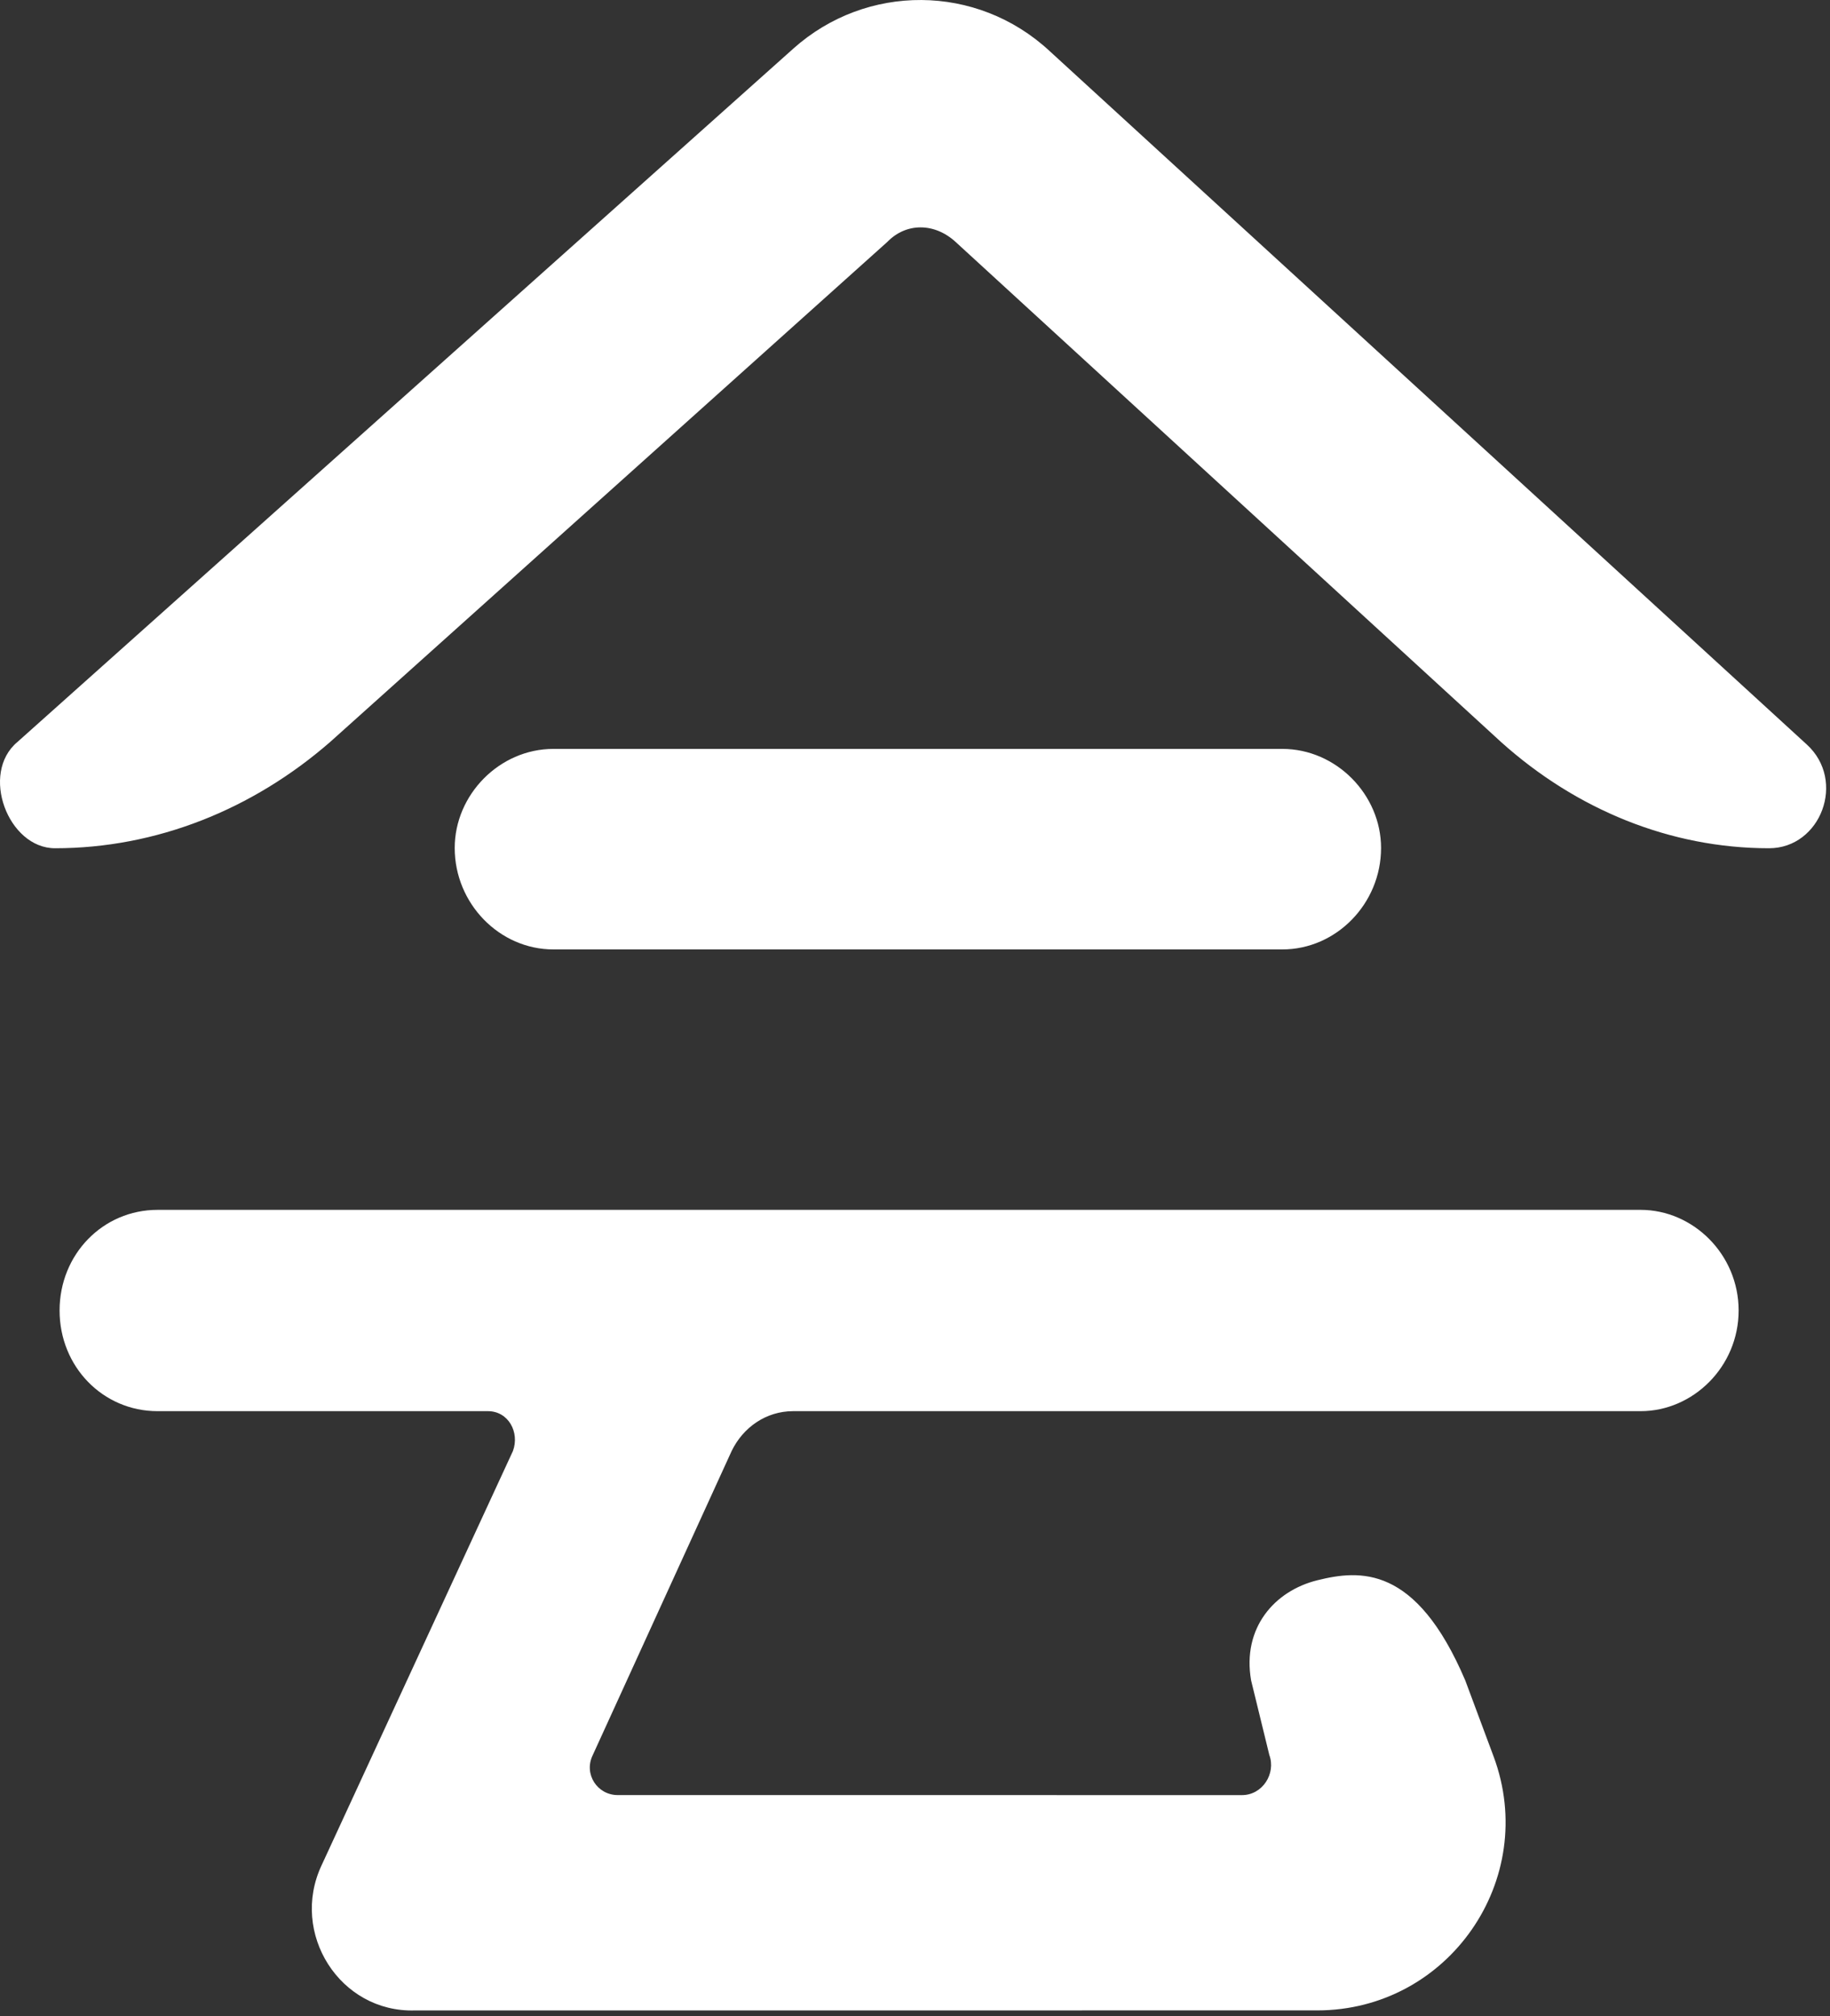 <svg width="59" height="65" viewBox="0 0 59 65" version="1.1" xmlns="http://www.w3.org/2000/svg" xmlns:xlink="http://www.w3.org/1999/xlink">
<rect x="0" y="0" width="59" height="65" fill="#333333" stroke="none"/>
<title>Union</title>
<desc>Created using Figma</desc>
<g id="Canvas" transform="translate(-430 -653)">
<g id="Union">
<use xlink:href="#path0_fill" transform="translate(430 653)" fill="#FFFFFF"/>
</g>
</g>
<defs>
<path id="path0_fill" fill-rule="evenodd" d="M 30.807 7.798C 30.125 7.175 29.215 7.175 28.609 7.798L 10.644 23.921C 8.142 26.101 5.034 27.347 1.775 27.347C 0.259 27.347 -0.651 24.933 0.562 23.921L 25.576 1.568C 27.926 -0.535 31.489 -0.535 33.839 1.645L 58.247 23.998C 59.536 25.167 58.702 27.347 57.034 27.347C 53.85 27.347 50.819 26.101 48.393 23.921L 30.807 7.798ZM 17.843 30.609C 16.1 30.609 14.66 29.129 14.66 27.338C 14.66 25.624 16.1 24.144 17.843 24.144L 41.342 24.144C 43.085 24.144 44.526 25.624 44.526 27.338C 44.526 29.129 43.085 30.609 41.342 30.609L 17.843 30.609ZM 1.921 42.25C 1.921 44.061 3.317 45.495 5.08 45.495L 15.73 45.495C 16.391 45.495 16.758 46.174 16.538 46.778L 10.368 60.136C 9.34 62.325 10.956 64.89 13.379 64.815L 42.466 64.814C 46.699 64.814 49.632 60.591 48.153 56.624L 47.24 54.174C 45.649 50.438 43.837 50.608 42.466 50.948C 41.094 51.289 40.042 52.479 40.336 54.174L 40.923 56.577C 41.144 57.181 40.703 57.873 40.042 57.873L 19.916 57.872C 19.255 57.872 18.815 57.193 19.108 56.589L 23.589 46.778C 23.956 46.023 24.691 45.495 25.572 45.495L 52.895 45.495C 54.585 45.495 56.054 44.061 56.054 42.25C 56.054 40.438 54.585 39.005 52.895 39.005L 5.08 39.005C 3.317 39.005 1.921 40.438 1.921 42.25Z"/>
</defs>
</svg>
